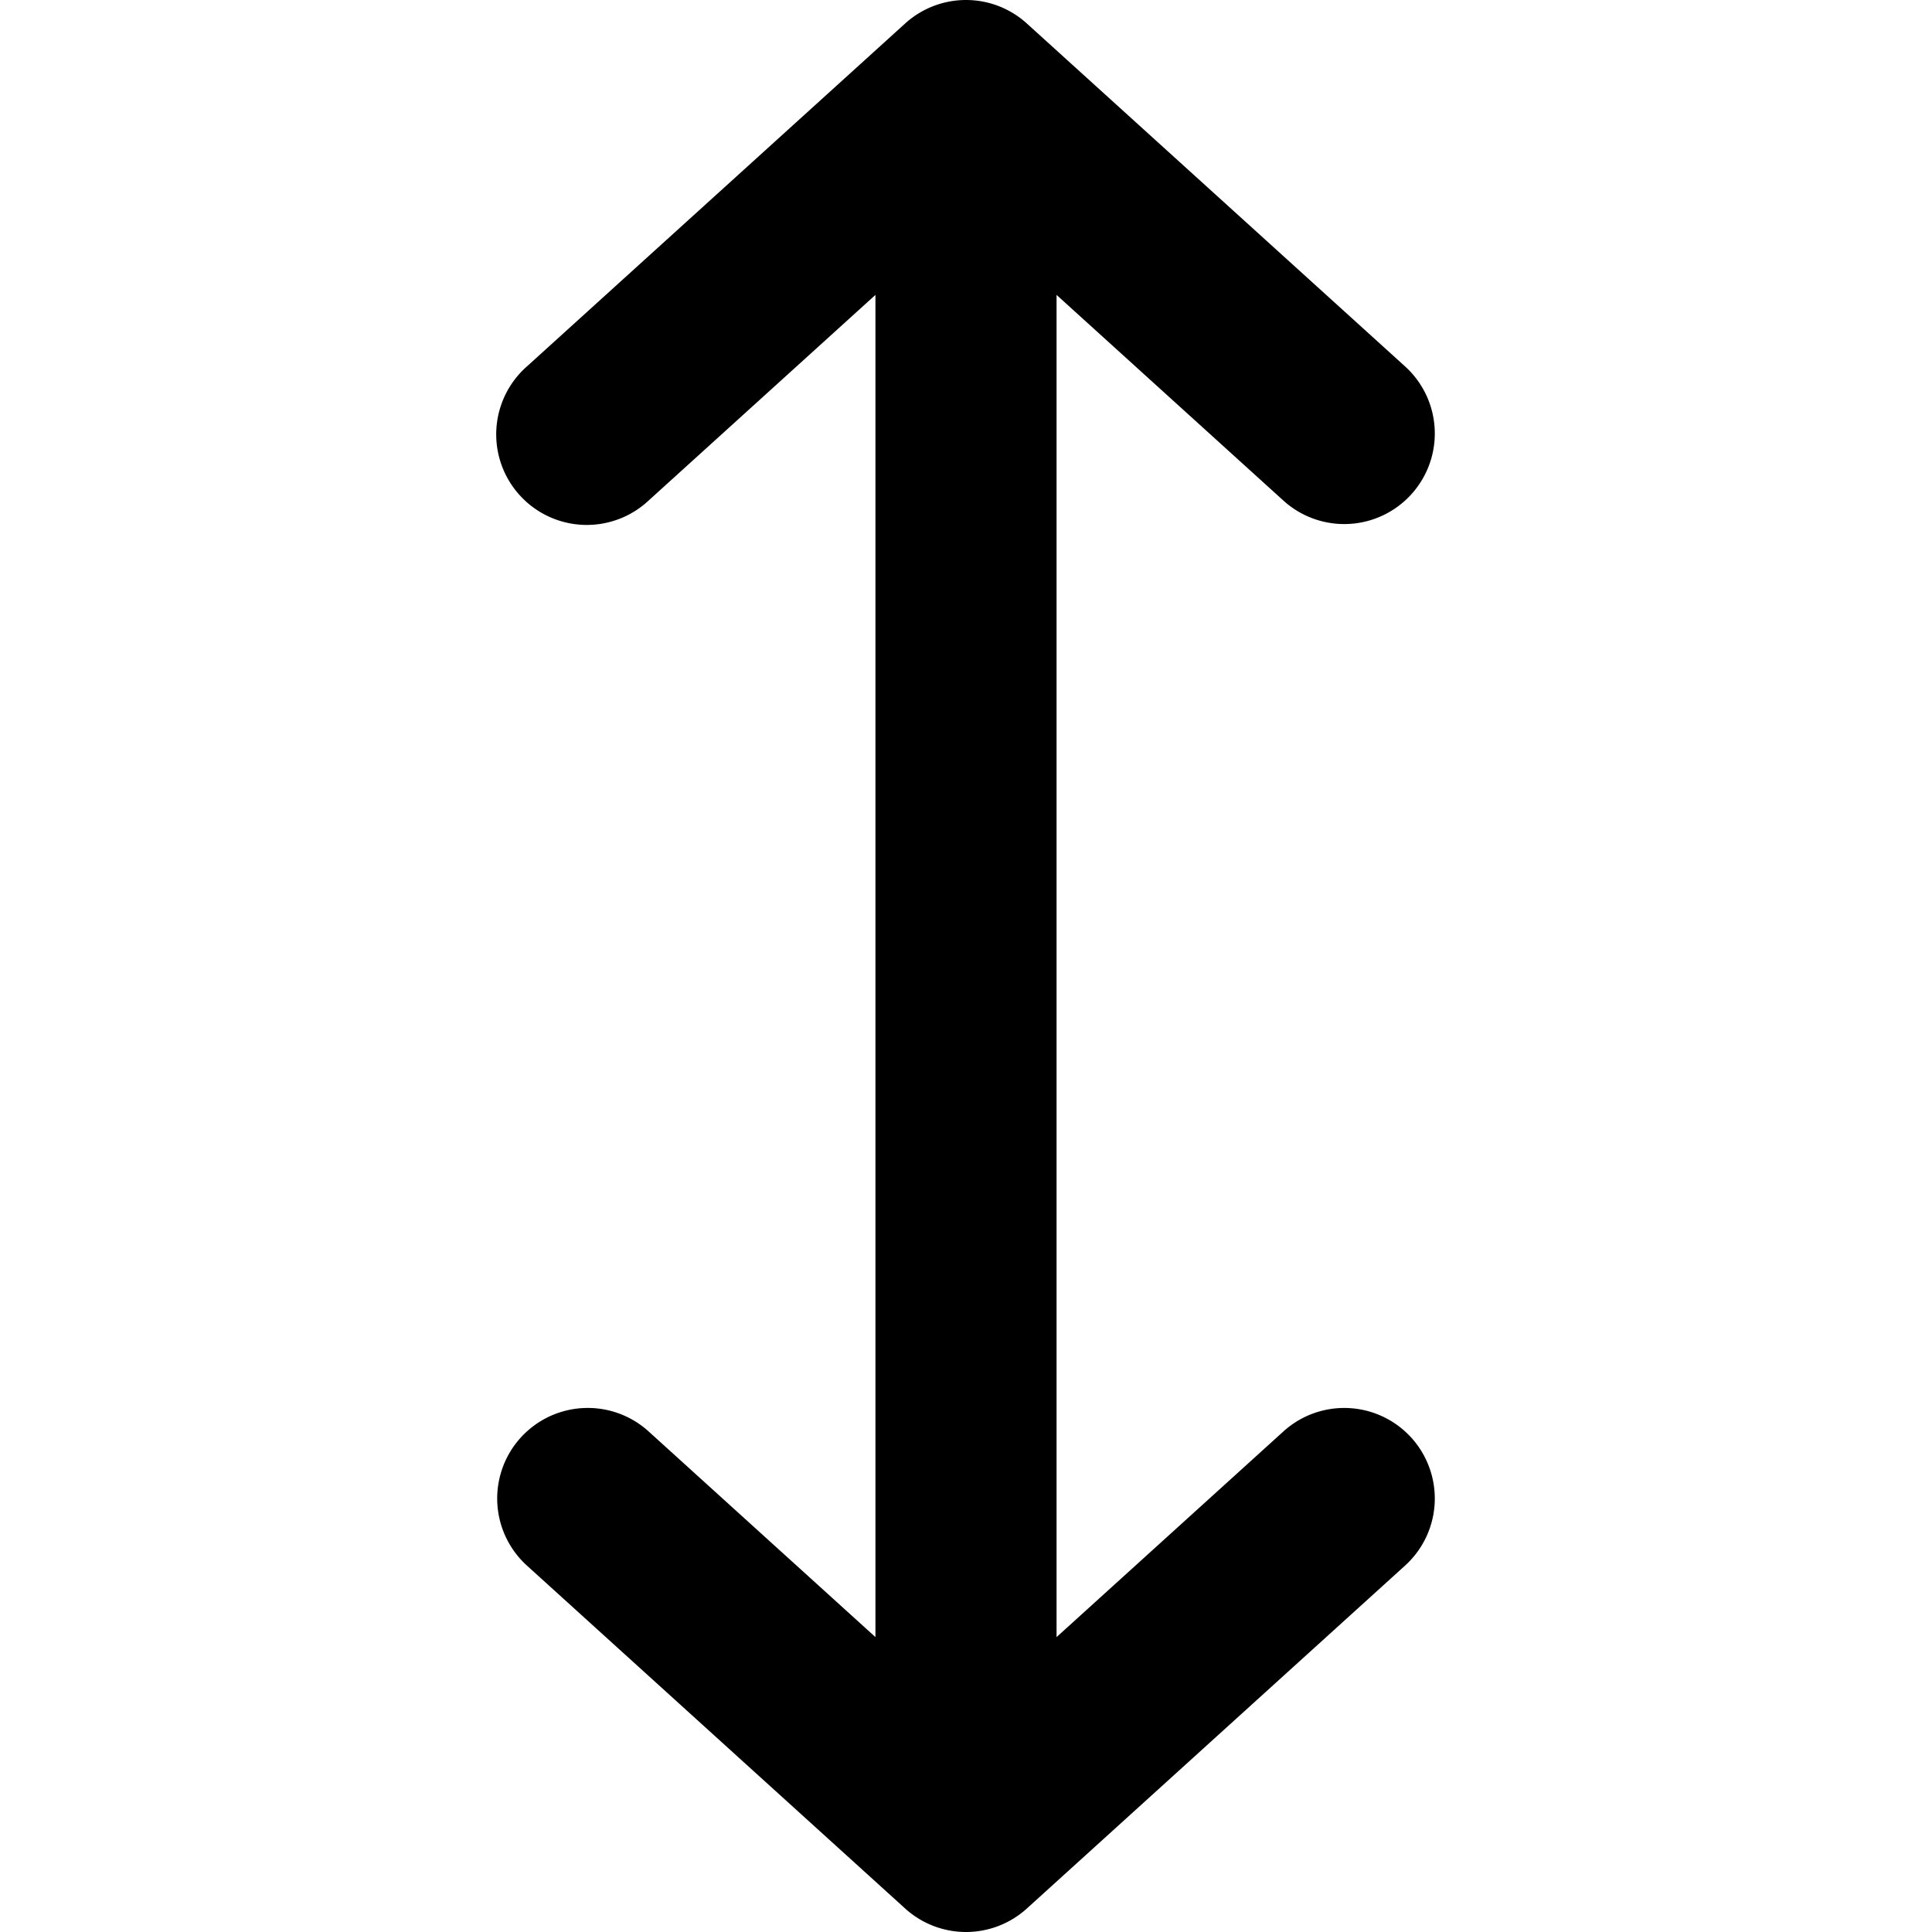 <svg id="Layer_1" viewBox="0 0 512 512" xmlns="http://www.w3.org/2000/svg" data-name="Layer 1"><path d="m374.017 381a24 24 0 0 1 -1.661 33.9l-100.236 90.88a24 24 0 0 1 -32.24 0l-100.236-90.88a24 24 0 1 1 32.24-35.561l60.116 54.506v-355.691l-60.116 54.5a24 24 0 1 1 -32.24-35.554l100.236-90.88a24 24 0 0 1 32.24 0l100.236 90.88a24 24 0 0 1 -32.24 35.561l-60.116-54.507v355.693l60.117-54.5a24 24 0 0 1 33.9 1.653z"></path></svg>
